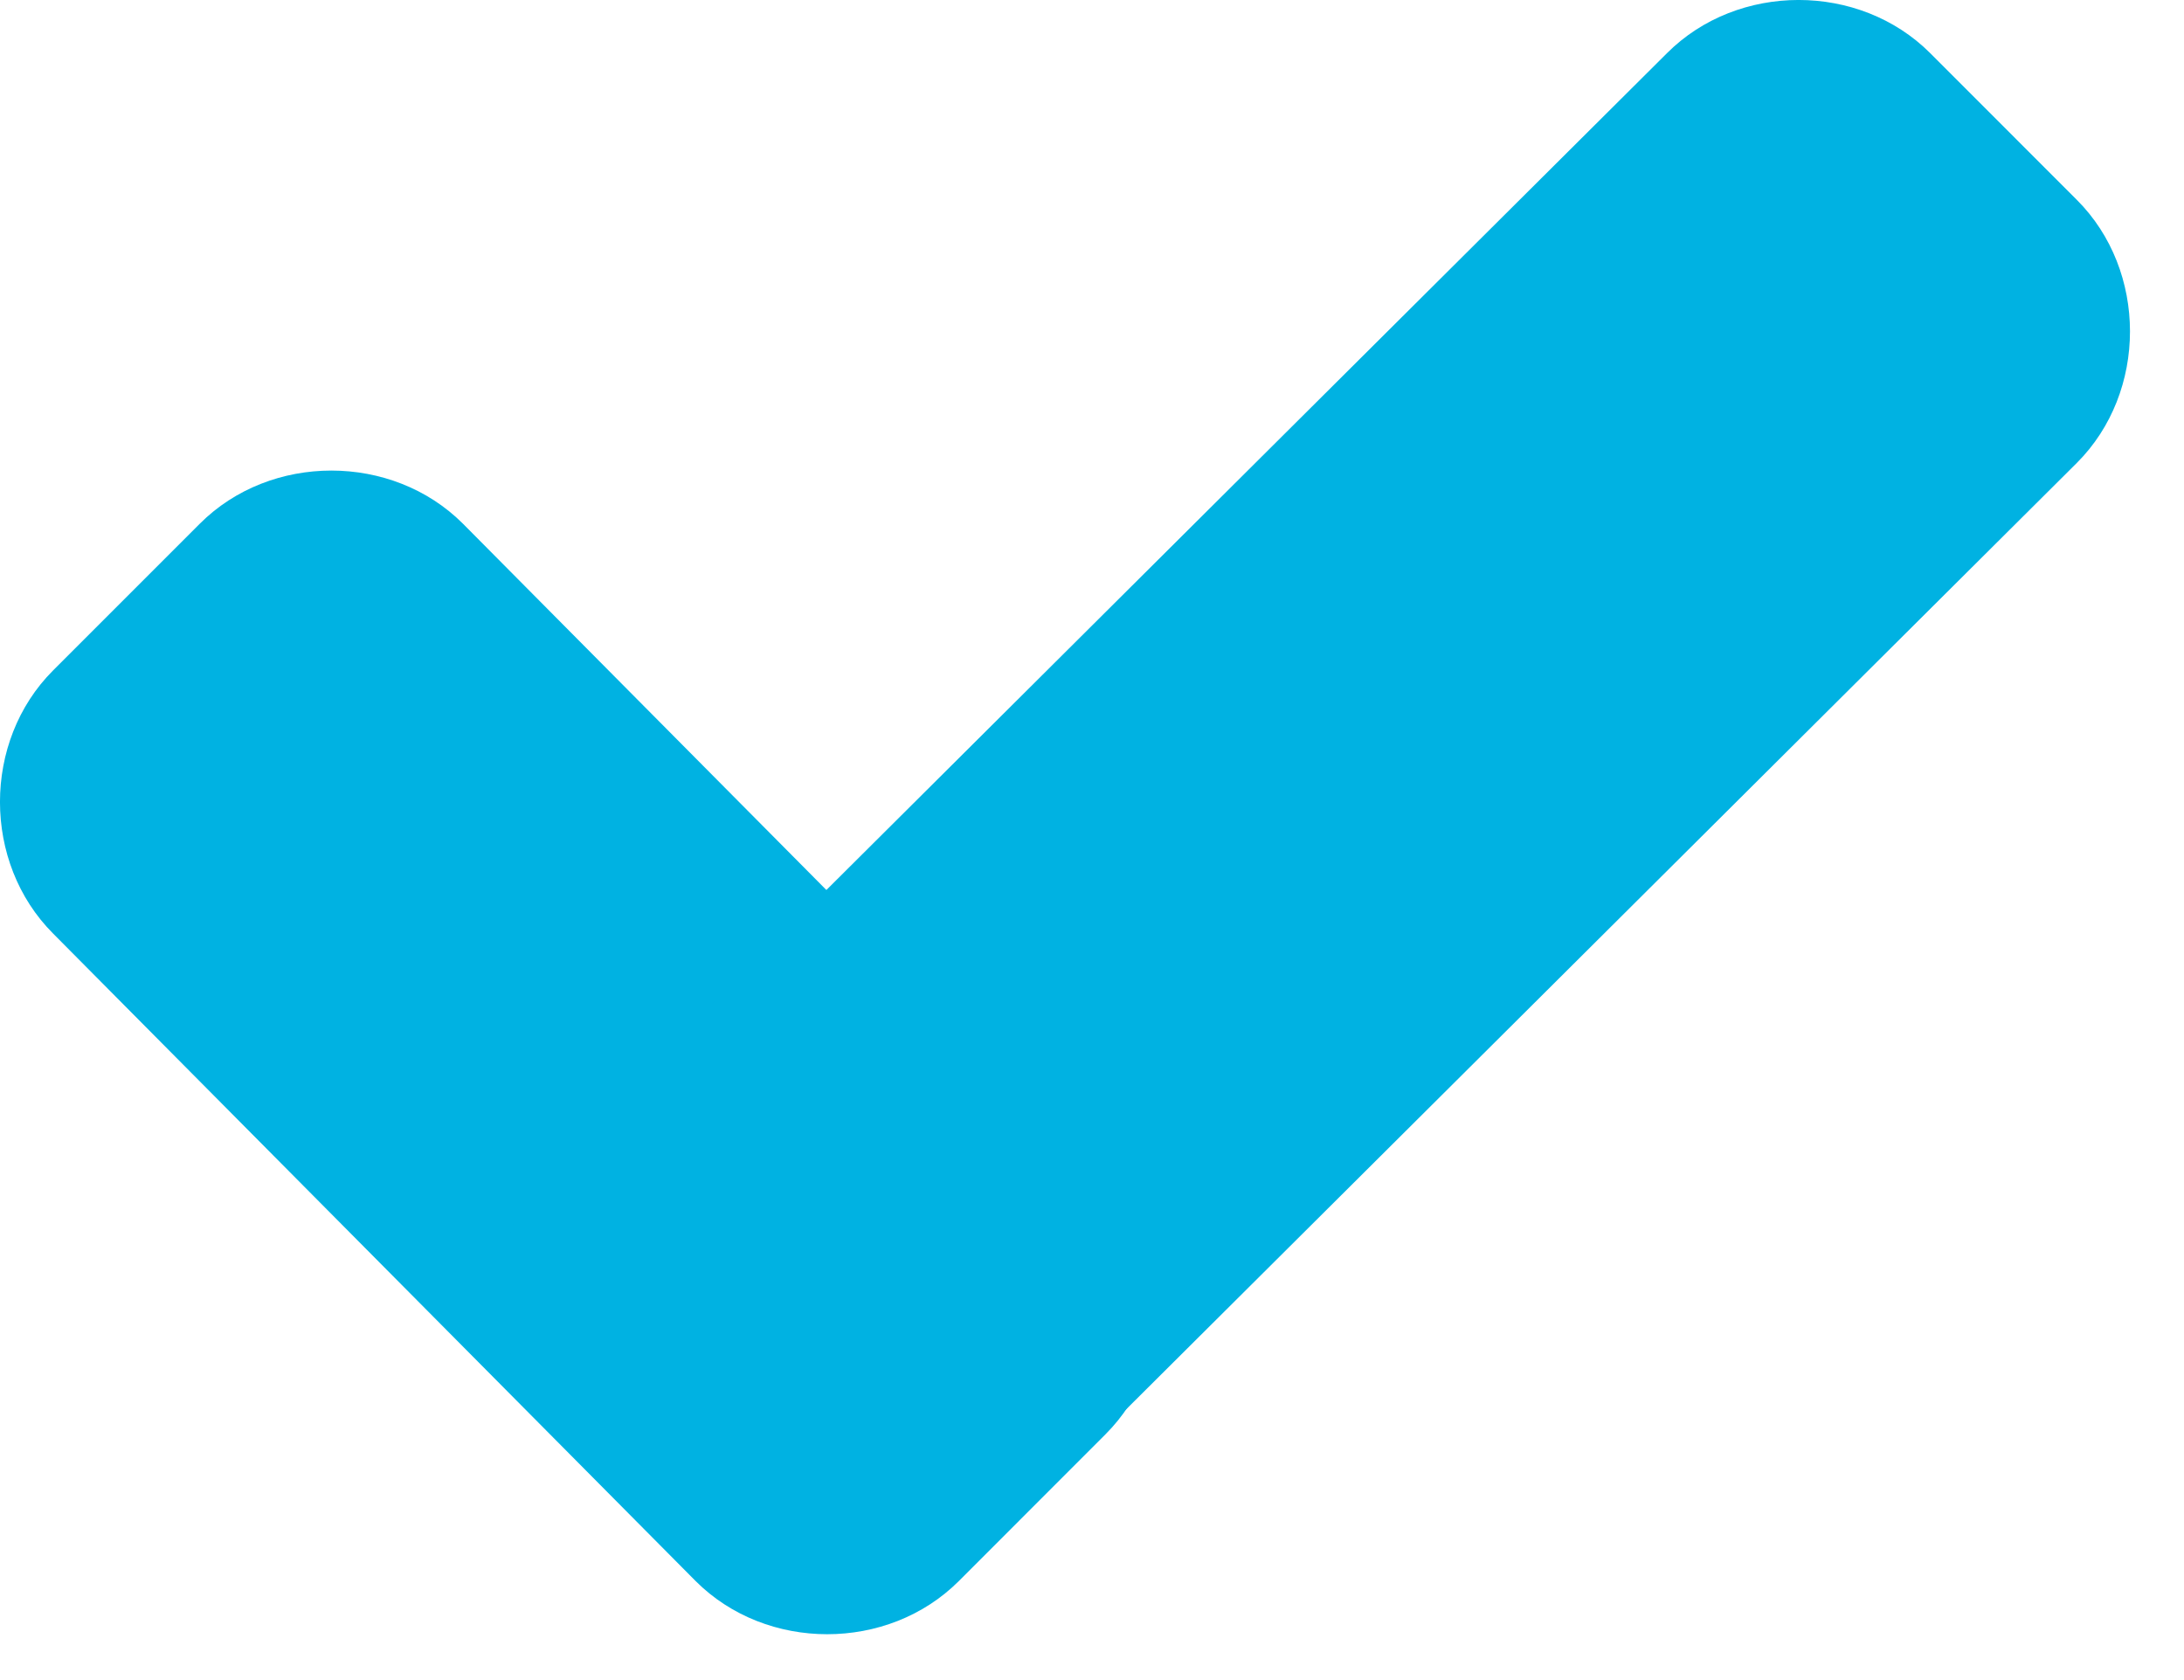 <svg width="26" height="20" viewBox="0 0 26 20" fill="none" xmlns="http://www.w3.org/2000/svg">
<path d="M13.16 13.943C14.004 14.787 14.004 16.232 13.16 17.075L11.414 18.822C10.57 19.665 9.125 19.665 8.282 18.822L0.632 11.113C-0.211 10.269 -0.211 8.824 0.632 7.981L2.379 6.234C3.222 5.391 4.668 5.391 5.511 6.234L13.16 13.943Z" fill="#00B2E2"/>
<path d="M19.846 0.632C20.689 -0.211 22.135 -0.211 22.978 0.632L24.724 2.379C25.568 3.222 25.568 4.668 24.724 5.511L11.474 18.701C10.631 19.545 9.185 19.545 8.342 18.701L6.595 16.955C5.752 16.111 5.752 14.666 6.595 13.823L19.846 0.632Z" fill="#00B2E2"/>
</svg>
